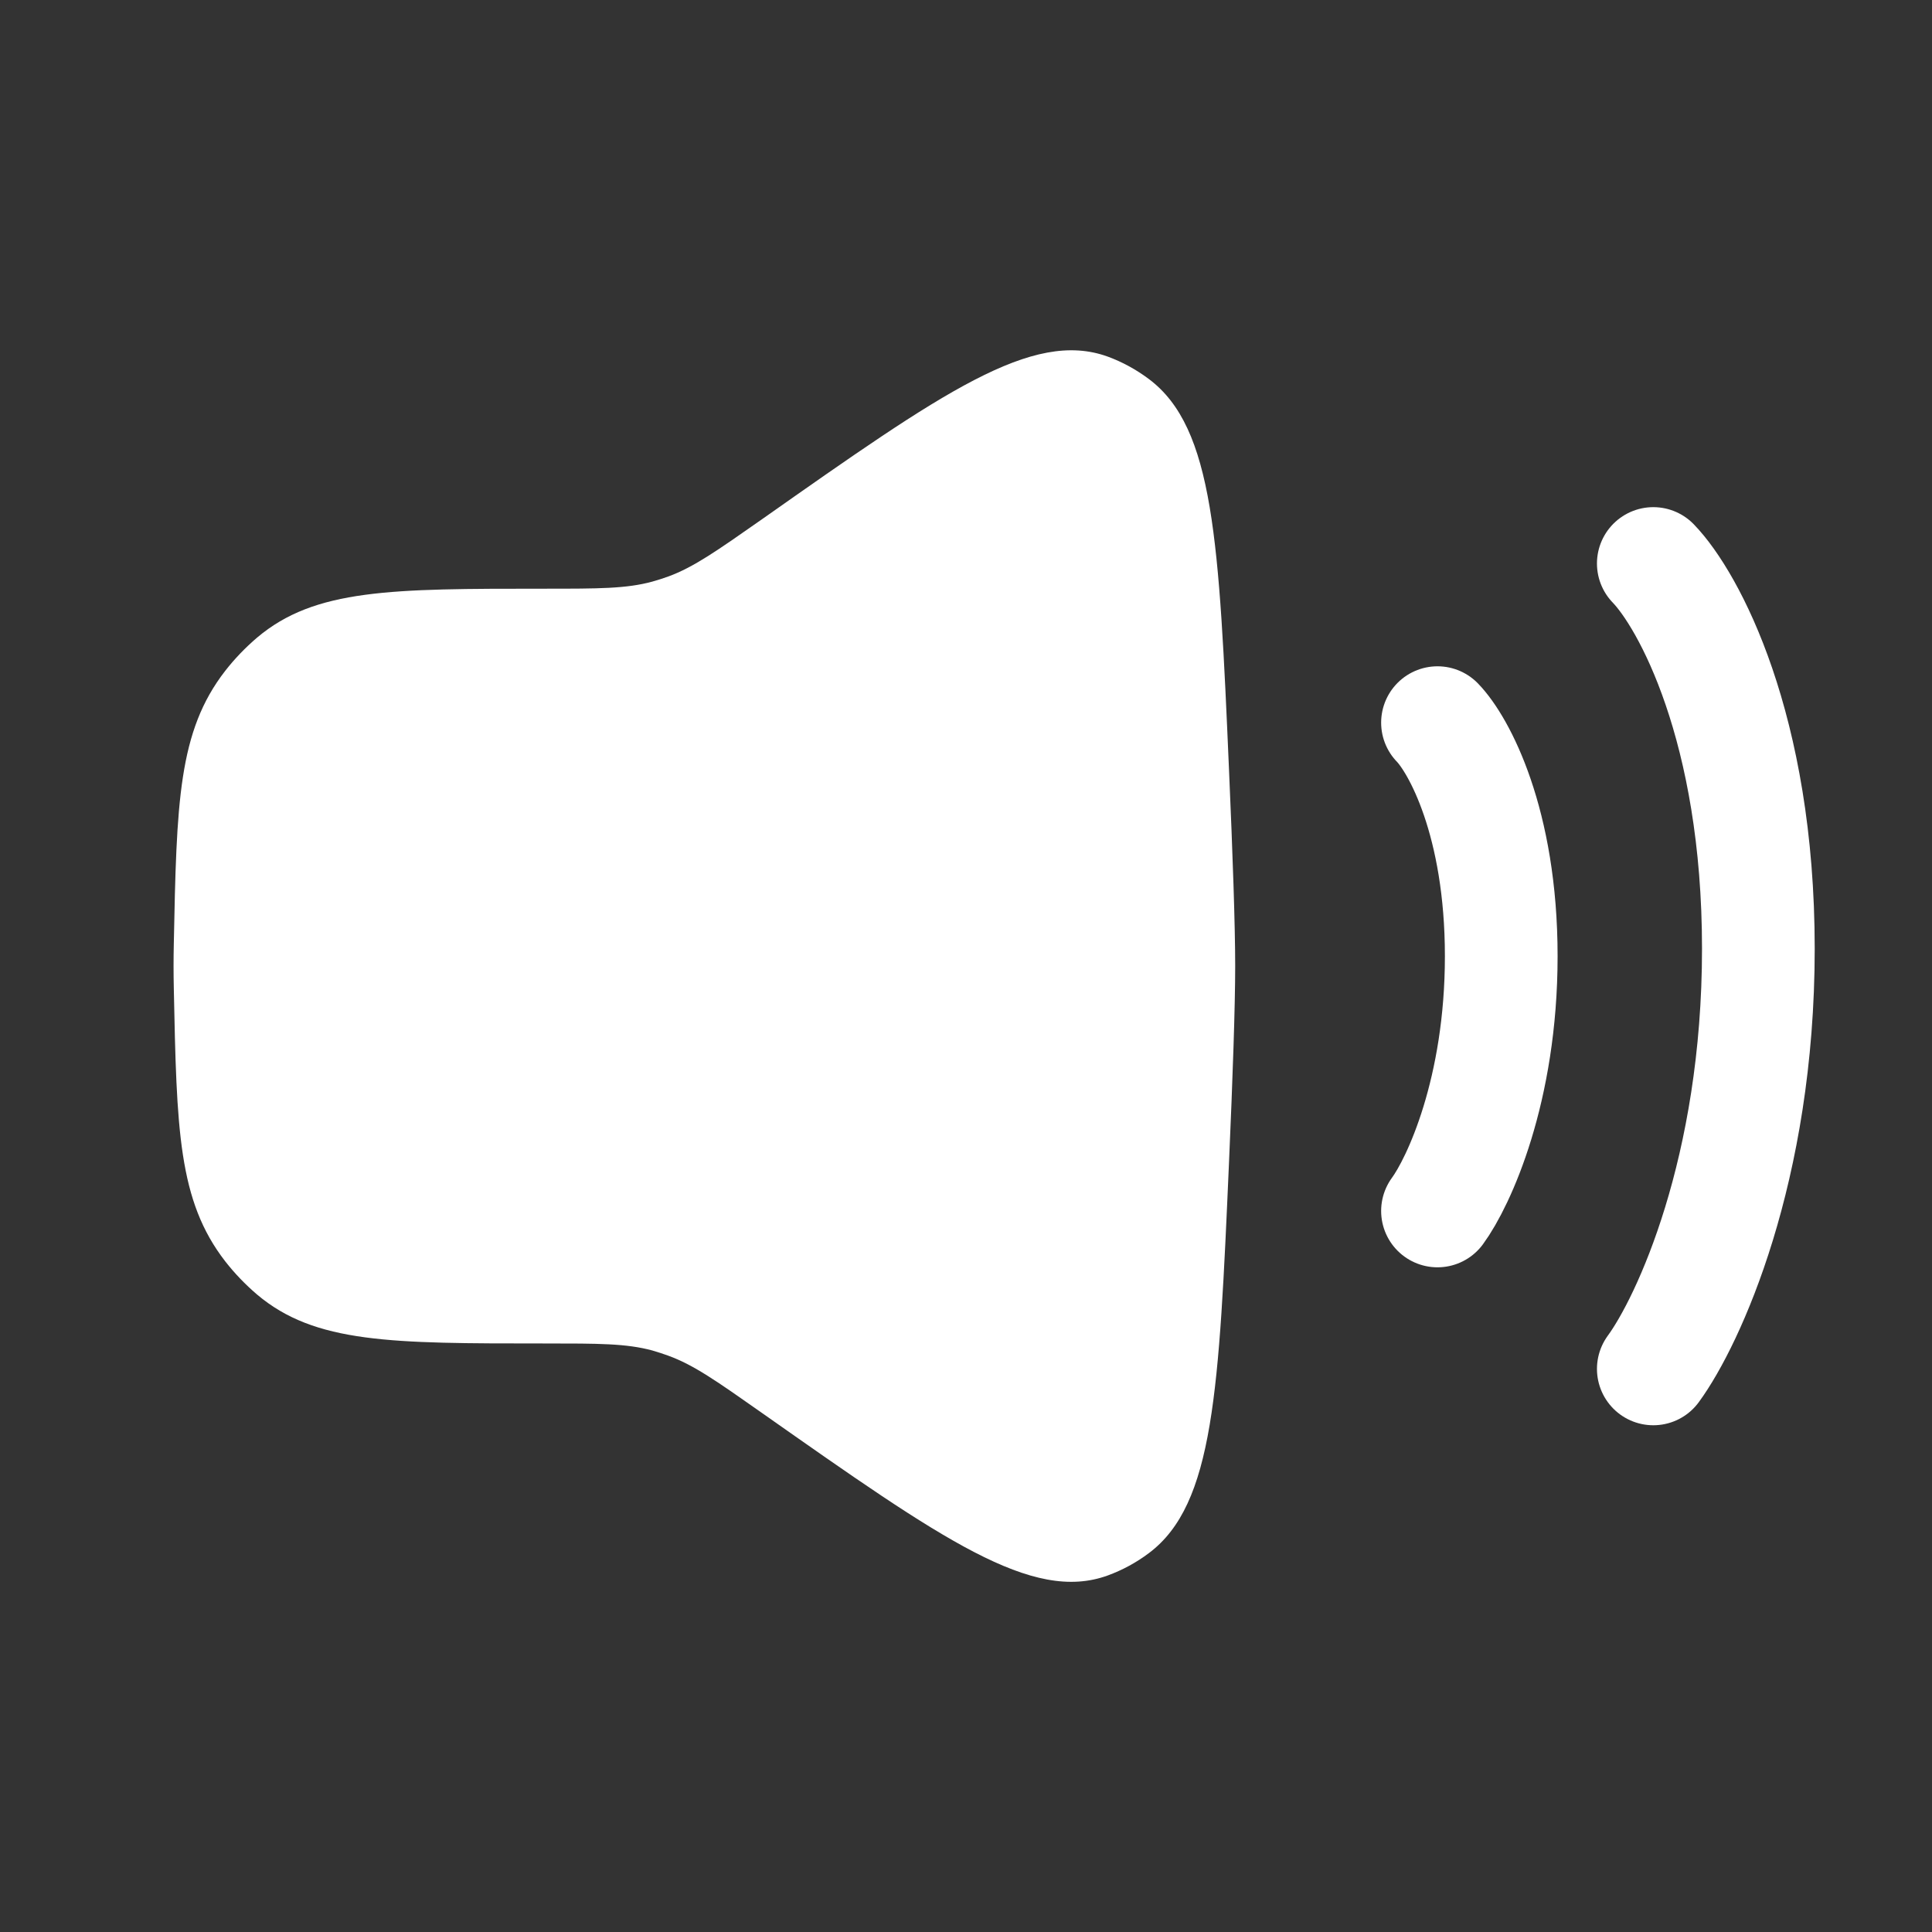 <svg width="24" height="24" viewBox="0 0 24 24" fill="none" xmlns="http://www.w3.org/2000/svg">
<rect x="0" y="0" width="24" height="24" fill="#333333" stroke="none"/>
<path d="M2.159 11.729C2.194 9.967 2.213 9.087 2.798 8.333C2.915 8.183 3.048 8.045 3.193 7.921C3.912 7.313 4.862 7.313 6.762 7.313C7.441 7.313 7.78 7.313 8.103 7.225C8.17 7.206 8.237 7.185 8.303 7.161C8.618 7.045 8.902 6.845 9.469 6.448C11.705 4.875 12.823 4.089 13.761 4.43C13.941 4.496 14.115 4.591 14.271 4.708C15.082 5.315 15.144 6.73 15.267 9.558C15.313 10.606 15.344 11.503 15.344 12.001C15.344 12.499 15.313 13.397 15.267 14.444C15.143 17.272 15.082 18.687 14.271 19.294C14.115 19.411 13.944 19.504 13.761 19.571C12.822 19.913 11.706 19.127 9.468 17.554C8.902 17.156 8.618 16.956 8.302 16.841C8.237 16.817 8.17 16.796 8.103 16.776C7.78 16.689 7.441 16.689 6.762 16.689C4.862 16.689 3.913 16.689 3.193 16.081C3.048 15.957 2.915 15.819 2.798 15.669C2.213 14.914 2.195 14.034 2.159 12.273C2.155 12.092 2.155 11.911 2.159 11.729Z" fill="white"/>
<path d="M20.538 7C20.973 7.449 21.843 9.035 21.843 11.785C21.843 14.534 20.973 16.411 20.538 17.005" stroke="white" stroke-width="1.4" stroke-linecap="round"/>
<path d="M17.857 8.977C18.121 9.249 18.649 10.211 18.649 11.878C18.649 13.545 18.121 14.683 17.857 15.043" stroke="white" stroke-width="1.4" stroke-linecap="round"/>
</svg>
